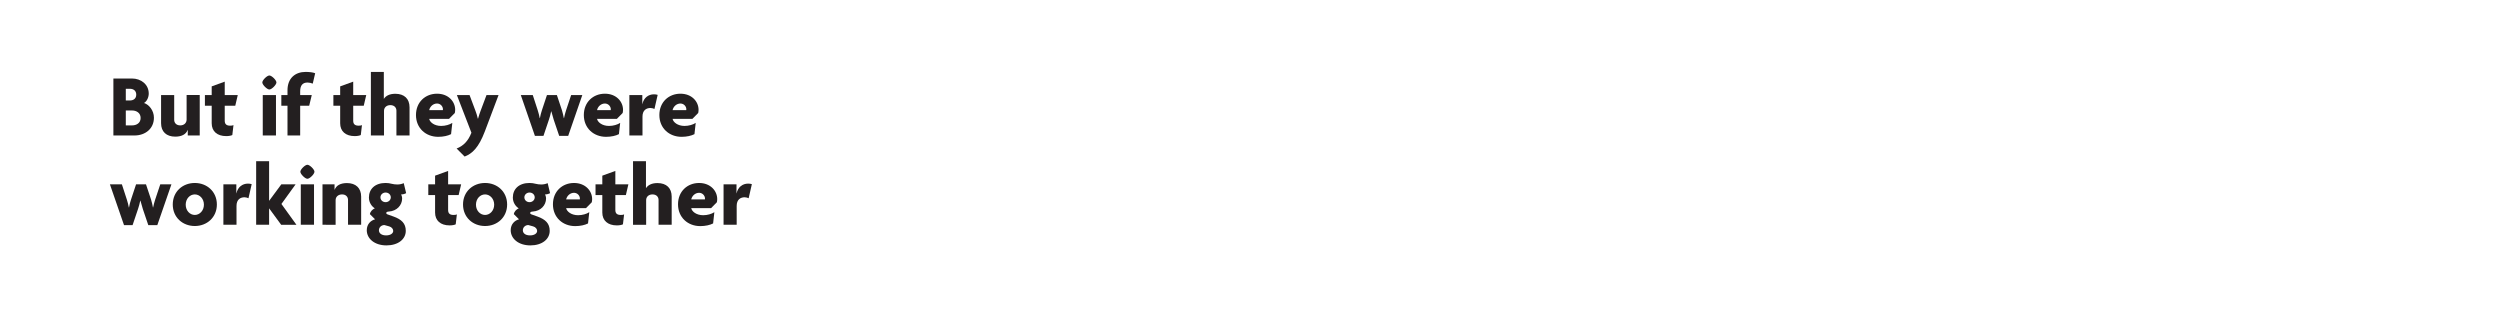 <?xml version="1.0" encoding="utf-8"?>
<!-- Generator: Adobe Illustrator 17.0.0, SVG Export Plug-In . SVG Version: 6.00 Build 0)  -->
<!DOCTYPE svg PUBLIC "-//W3C//DTD SVG 1.1//EN" "http://www.w3.org/Graphics/SVG/1.1/DTD/svg11.dtd">
<svg version="1.1" id="Layer_1" xmlns="http://www.w3.org/2000/svg" xmlns:xlink="http://www.w3.org/1999/xlink" x="0px" y="0px"
	 width="728px" height="90px" viewBox="0 0 728 90" style="enable-background:new 0 0 728 90;" xml:space="preserve">
<style type="text/css">
	.st0{fill:#231F20;}
</style>
<g>
	<path class="st0" d="M39.155,39.452h-6.136V22.863h5.434c2.574,0,4.862,1.69,4.862,4.395c0,0.988-0.494,2.236-1.378,2.73
		c1.456,0.468,2.886,2.184,2.886,4.29C44.823,37.502,42.275,39.452,39.155,39.452z M37.829,25.854h-1.196v3.406h1.196
		c0.962,0,1.846-0.494,1.846-1.69C39.675,26.348,38.791,25.854,37.829,25.854z M38.479,32.172h-1.846v4.342h1.846
		c1.222,0,2.47-0.65,2.47-2.158C40.949,32.874,39.727,32.172,38.479,32.172z"/>
	<path class="st0" d="M54.677,39.452V37.84h-0.026c-0.468,1.248-1.716,1.95-3.614,1.95c-2.574,0-4.134-1.43-4.134-3.926v-8.19h3.822
		v7.228c0,0.858,0.598,1.612,1.768,1.612c1.144,0,1.846-0.754,1.846-1.69v-7.15h3.822v11.778H54.677z"/>
	<path class="st0" d="M68.509,30.794h-3.068v4.368c0,1.014,0.546,1.43,1.56,1.43c0.442,0,0.702-0.026,0.988-0.156l-0.338,2.886
		c-0.364,0.182-1.014,0.312-1.768,0.312c-2.652,0-4.238-1.404-4.238-3.744v-5.096h-1.976v-3.12h1.976v-2.522l3.796-1.378v3.9h3.796
		L68.509,30.794z"/>
	<path class="st0" d="M78.44,26.062c-0.676,0-2.054-1.378-2.054-2.054c0-0.676,1.378-2.028,2.054-2.028
		c0.676,0,2.054,1.352,2.054,2.028C80.495,24.684,79.116,26.062,78.44,26.062z M76.516,39.452V27.674h3.848v11.778H76.516z"/>
	<path class="st0" d="M91.076,24.346c-0.442-0.182-1.066-0.312-1.534-0.312c-1.404,0-2.132,0.832-2.132,2.522v1.118h3.38
		l-0.754,3.12H87.41v8.658h-3.692v-8.658h-1.794v-3.12h1.794v-1.378c0-3.588,2.314-5.356,5.278-5.356c1.092,0,2.184,0.13,2.782,0.39
		L91.076,24.346z"/>
	<path class="st0" d="M105.922,30.794h-3.068v4.368c0,1.014,0.546,1.43,1.56,1.43c0.442,0,0.702-0.026,0.988-0.156l-0.338,2.886
		c-0.364,0.182-1.014,0.312-1.768,0.312c-2.652,0-4.238-1.404-4.238-3.744v-5.096h-1.976v-3.12h1.976v-2.522l3.796-1.378v3.9h3.796
		L105.922,30.794z"/>
	<path class="st0" d="M115.438,39.452v-7.229c0-0.858-0.598-1.612-1.769-1.612c-1.144,0-1.846,0.728-1.846,1.664v7.176h-3.822
		V20.939h3.77v7.826h0.026c0.598-0.91,1.69-1.456,3.328-1.456c2.601,0,4.134,1.456,4.134,3.952v8.19H115.438z"/>
	<path class="st0" d="M132.442,32.9l-1.69,1.716h-5.772c0.182,0.962,1.482,2.054,3.484,2.054c1.222,0,2.47-0.364,3.25-0.884
		l-0.364,3.276c-0.884,0.468-2.236,0.78-3.744,0.78c-3.588,0-6.475-2.496-6.475-6.344c0-3.796,2.756-6.214,6.137-6.214
		c3.276,0,5.278,2.262,5.278,4.706C132.546,32.276,132.494,32.666,132.442,32.9z M127.268,30.144c-1.118,0-2.054,0.858-2.288,1.924
		h3.978c0-0.078,0.026-0.156,0.026-0.26C128.984,31.002,128.282,30.144,127.268,30.144z"/>
	<path class="st0" d="M141.178,38.282c-1.794,4.732-3.667,6.448-5.876,7.306l-2.34-2.34c1.898-0.728,3.354-2.106,4.316-4.602
		l-4.238-10.972h3.692l1.716,4.576c0.26,0.676,0.52,1.482,0.702,2.314h0.052c0.234-0.806,0.494-1.638,0.754-2.314l1.716-4.576h3.51
		L141.178,38.282z"/>
	<path class="st0" d="M165.461,39.556h-2.626l-1.586-4.68c-0.234-0.728-0.468-1.56-0.702-2.444h-0.052
		c-0.182,0.884-0.416,1.742-0.65,2.418l-1.586,4.706h-2.496l-4.108-11.882h3.484l1.456,4.472c0.208,0.676,0.442,1.508,0.572,2.262
		h0.052c0.13-0.729,0.338-1.586,0.572-2.262l1.482-4.472h2.886l1.482,4.446c0.234,0.728,0.39,1.534,0.546,2.288h0.052
		c0.156-0.754,0.364-1.586,0.598-2.288l1.482-4.446h3.25L165.461,39.556z"/>
	<path class="st0" d="M181.321,32.9l-1.69,1.716h-5.772c0.182,0.962,1.482,2.054,3.484,2.054c1.222,0,2.47-0.364,3.25-0.884
		l-0.364,3.276c-0.884,0.468-2.236,0.78-3.744,0.78c-3.588,0-6.474-2.496-6.474-6.344c0-3.796,2.756-6.214,6.136-6.214
		c3.276,0,5.278,2.262,5.278,4.706C181.425,32.276,181.374,32.666,181.321,32.9z M176.147,30.144c-1.118,0-2.054,0.858-2.288,1.924
		h3.979c0-0.078,0.026-0.156,0.026-0.26C177.863,31.002,177.161,30.144,176.147,30.144z"/>
	<path class="st0" d="M190.577,31.73c-0.234-0.13-0.754-0.286-1.144-0.286c-1.222,0-2.34,0.65-2.34,2.522v5.486h-3.822V27.674h3.77
		V30.3h0.026c0.39-1.846,1.768-2.834,3.354-2.834c0.364,0,0.806,0.052,1.092,0.156L190.577,31.73z"/>
	<path class="st0" d="M203.317,32.9l-1.69,1.716h-5.772c0.182,0.962,1.482,2.054,3.484,2.054c1.222,0,2.47-0.364,3.25-0.884
		l-0.364,3.276c-0.884,0.468-2.236,0.78-3.744,0.78c-3.588,0-6.475-2.496-6.475-6.344c0-3.796,2.756-6.214,6.137-6.214
		c3.276,0,5.278,2.262,5.278,4.706C203.421,32.276,203.369,32.666,203.317,32.9z M198.143,30.144c-1.118,0-2.054,0.858-2.288,1.924
		h3.978c0-0.078,0.026-0.156,0.026-0.26C199.859,31.002,199.157,30.144,198.143,30.144z"/>
</g>
<g>
	<path class="st0" d="M45.811,65.557h-2.626l-1.586-4.681c-0.234-0.728-0.468-1.56-0.702-2.444h-0.052
		c-0.182,0.885-0.416,1.742-0.65,2.419l-1.586,4.706h-2.496l-4.108-11.883h3.484l1.456,4.473c0.208,0.676,0.442,1.508,0.572,2.262
		h0.052c0.13-0.729,0.338-1.586,0.572-2.262l1.482-4.473h2.886l1.482,4.446c0.234,0.728,0.39,1.534,0.546,2.288h0.052
		c0.156-0.754,0.364-1.586,0.598-2.288l1.482-4.446h3.25L45.811,65.557z"/>
	<path class="st0" d="M56.731,65.816c-3.562,0-6.422-2.522-6.422-6.267s2.86-6.266,6.422-6.266c3.536,0,6.422,2.521,6.422,6.266
		S60.267,65.816,56.731,65.816z M56.731,56.612c-1.43,0-2.652,1.248-2.652,2.99c0,1.741,1.222,2.989,2.652,2.989
		c1.404,0,2.652-1.248,2.652-2.989C59.383,57.86,58.135,56.612,56.731,56.612z"/>
	<path class="st0" d="M72.356,57.73c-0.234-0.131-0.754-0.286-1.144-0.286c-1.222,0-2.34,0.649-2.34,2.521v5.486H65.05V53.674h3.77
		V56.3h0.026c0.39-1.846,1.768-2.834,3.354-2.834c0.364,0,0.806,0.052,1.092,0.156L72.356,57.73z"/>
	<path class="st0" d="M81.872,65.452l-3.484-4.758h-0.026v4.758h-3.77V46.939h3.77v11.519h0.026l3.536-4.784h4.16l-4.134,5.721
		l4.368,6.058H81.872z"/>
	<path class="st0" d="M89.516,52.062c-0.676,0-2.054-1.378-2.054-2.054s1.378-2.028,2.054-2.028c0.676,0,2.054,1.353,2.054,2.028
		S90.192,52.062,89.516,52.062z M87.592,65.452V53.674h3.848v11.778H87.592z"/>
	<path class="st0" d="M101.346,65.452v-7.229c0-0.857-0.572-1.611-1.742-1.611c-1.144,0-1.872,0.728-1.872,1.664v7.176H93.91V53.674
		h3.51v1.586h0.026c0.468-1.248,1.69-1.95,3.588-1.95c2.574,0,4.134,1.456,4.134,3.952v8.19H101.346z"/>
	<path class="st0" d="M112.526,71.459c-3.433,0-5.721-1.95-5.721-4.421c0-1.794,1.196-2.859,2.418-3.172l-1.508-1.508
		c0.104-0.754,0.754-1.404,1.43-1.69c-0.884-0.546-1.716-1.664-1.716-3.146c0-2.496,1.794-4.238,4.862-4.238
		c0.702,0,1.248,0.104,1.742,0.233c0.52,0.13,1.092,0.208,1.69,0.208c0.65,0,1.326-0.155,1.846-0.39l0.702,2.912
		c-0.364,0.208-0.936,0.39-1.456,0.364c0.13,0.233,0.286,0.779,0.286,1.195c0,1.977-1.561,3.641-3.849,3.797
		c-0.468,0.025-0.78,0.13-0.78,0.441c0,0.13,0.104,0.286,0.312,0.364l1.82,0.65c2.314,0.832,3.562,2.002,3.562,4.16
		C118.168,69.639,115.958,71.459,112.526,71.459z M113.332,65.92l-1.404-0.39c-0.91,0.026-1.586,0.676-1.586,1.534
		c0,0.806,0.702,1.482,2.08,1.482c1.353,0,2.08-0.624,2.08-1.301C114.501,66.7,114.085,66.128,113.332,65.92z M112.292,56.066
		c-0.858,0-1.508,0.649-1.508,1.403c0,0.78,0.65,1.404,1.508,1.404c0.832,0,1.508-0.624,1.508-1.404
		C113.8,56.716,113.176,56.066,112.292,56.066z"/>
	<path class="st0" d="M133.56,56.794h-3.068v4.368c0,1.014,0.546,1.43,1.56,1.43c0.442,0,0.702-0.025,0.988-0.155l-0.338,2.886
		c-0.364,0.182-1.014,0.312-1.768,0.312c-2.652,0-4.238-1.404-4.238-3.744v-5.097h-1.976v-3.12h1.976v-2.522l3.796-1.378v3.9h3.796
		L133.56,56.794z"/>
	<path class="st0" d="M141.255,65.816c-3.562,0-6.422-2.522-6.422-6.267s2.86-6.266,6.422-6.266c3.536,0,6.422,2.521,6.422,6.266
		S144.792,65.816,141.255,65.816z M141.255,56.612c-1.43,0-2.652,1.248-2.652,2.99c0,1.741,1.222,2.989,2.652,2.989
		c1.404,0,2.652-1.248,2.652-2.989C143.907,57.86,142.659,56.612,141.255,56.612z"/>
	<path class="st0" d="M154.437,71.459c-3.433,0-5.721-1.95-5.721-4.421c0-1.794,1.196-2.859,2.418-3.172l-1.508-1.508
		c0.104-0.754,0.754-1.404,1.43-1.69c-0.884-0.546-1.716-1.664-1.716-3.146c0-2.496,1.794-4.238,4.862-4.238
		c0.702,0,1.248,0.104,1.742,0.233c0.52,0.13,1.092,0.208,1.69,0.208c0.65,0,1.326-0.155,1.846-0.39l0.702,2.912
		c-0.364,0.208-0.936,0.39-1.456,0.364c0.13,0.233,0.286,0.779,0.286,1.195c0,1.977-1.561,3.641-3.849,3.797
		c-0.468,0.025-0.78,0.13-0.78,0.441c0,0.13,0.104,0.286,0.312,0.364l1.82,0.65c2.314,0.832,3.562,2.002,3.562,4.16
		C160.079,69.639,157.869,71.459,154.437,71.459z M155.243,65.92l-1.404-0.39c-0.91,0.026-1.586,0.676-1.586,1.534
		c0,0.806,0.702,1.482,2.08,1.482c1.353,0,2.08-0.624,2.08-1.301C156.413,66.7,155.997,66.128,155.243,65.92z M154.203,56.066
		c-0.858,0-1.508,0.649-1.508,1.403c0,0.78,0.65,1.404,1.508,1.404c0.832,0,1.508-0.624,1.508-1.404
		C155.711,56.716,155.087,56.066,154.203,56.066z"/>
	<path class="st0" d="M172.325,58.9l-1.69,1.716h-5.772c0.182,0.962,1.482,2.054,3.484,2.054c1.222,0,2.47-0.363,3.25-0.884
		l-0.364,3.276c-0.884,0.468-2.236,0.78-3.744,0.78c-3.588,0-6.475-2.496-6.475-6.345c0-3.796,2.756-6.214,6.137-6.214
		c3.276,0,5.278,2.262,5.278,4.706C172.429,58.276,172.377,58.666,172.325,58.9z M167.151,56.144c-1.118,0-2.054,0.858-2.288,1.925
		h3.978c0-0.078,0.026-0.156,0.026-0.261C168.867,57.002,168.165,56.144,167.151,56.144z"/>
	<path class="st0" d="M182.256,56.794h-3.068v4.368c0,1.014,0.546,1.43,1.561,1.43c0.442,0,0.702-0.025,0.988-0.155l-0.338,2.886
		c-0.364,0.182-1.014,0.312-1.768,0.312c-2.652,0-4.238-1.404-4.238-3.744v-5.097h-1.976v-3.12h1.976v-2.522l3.796-1.378v3.9h3.796
		L182.256,56.794z"/>
	<path class="st0" d="M191.772,65.452v-7.229c0-0.857-0.598-1.611-1.768-1.611c-1.145,0-1.846,0.728-1.846,1.664v7.176h-3.822
		V46.939h3.77v7.826h0.026c0.598-0.91,1.69-1.456,3.328-1.456c2.6,0,4.134,1.456,4.134,3.952v8.19H191.772z"/>
	<path class="st0" d="M208.75,58.9l-1.69,1.716h-5.772c0.182,0.962,1.482,2.054,3.484,2.054c1.222,0,2.47-0.363,3.25-0.884
		l-0.364,3.276c-0.884,0.468-2.236,0.78-3.744,0.78c-3.588,0-6.474-2.496-6.474-6.345c0-3.796,2.756-6.214,6.136-6.214
		c3.276,0,5.278,2.262,5.278,4.706C208.854,58.276,208.802,58.666,208.75,58.9z M203.576,56.144c-1.118,0-2.054,0.858-2.288,1.925
		h3.979c0-0.078,0.026-0.156,0.026-0.261C205.292,57.002,204.59,56.144,203.576,56.144z"/>
	<path class="st0" d="M218.006,57.73c-0.234-0.131-0.754-0.286-1.144-0.286c-1.222,0-2.34,0.649-2.34,2.521v5.486H210.7V53.674h3.77
		V56.3h0.026c0.39-1.846,1.769-2.834,3.354-2.834c0.364,0,0.806,0.052,1.092,0.156L218.006,57.73z"/>
</g>
</svg>
